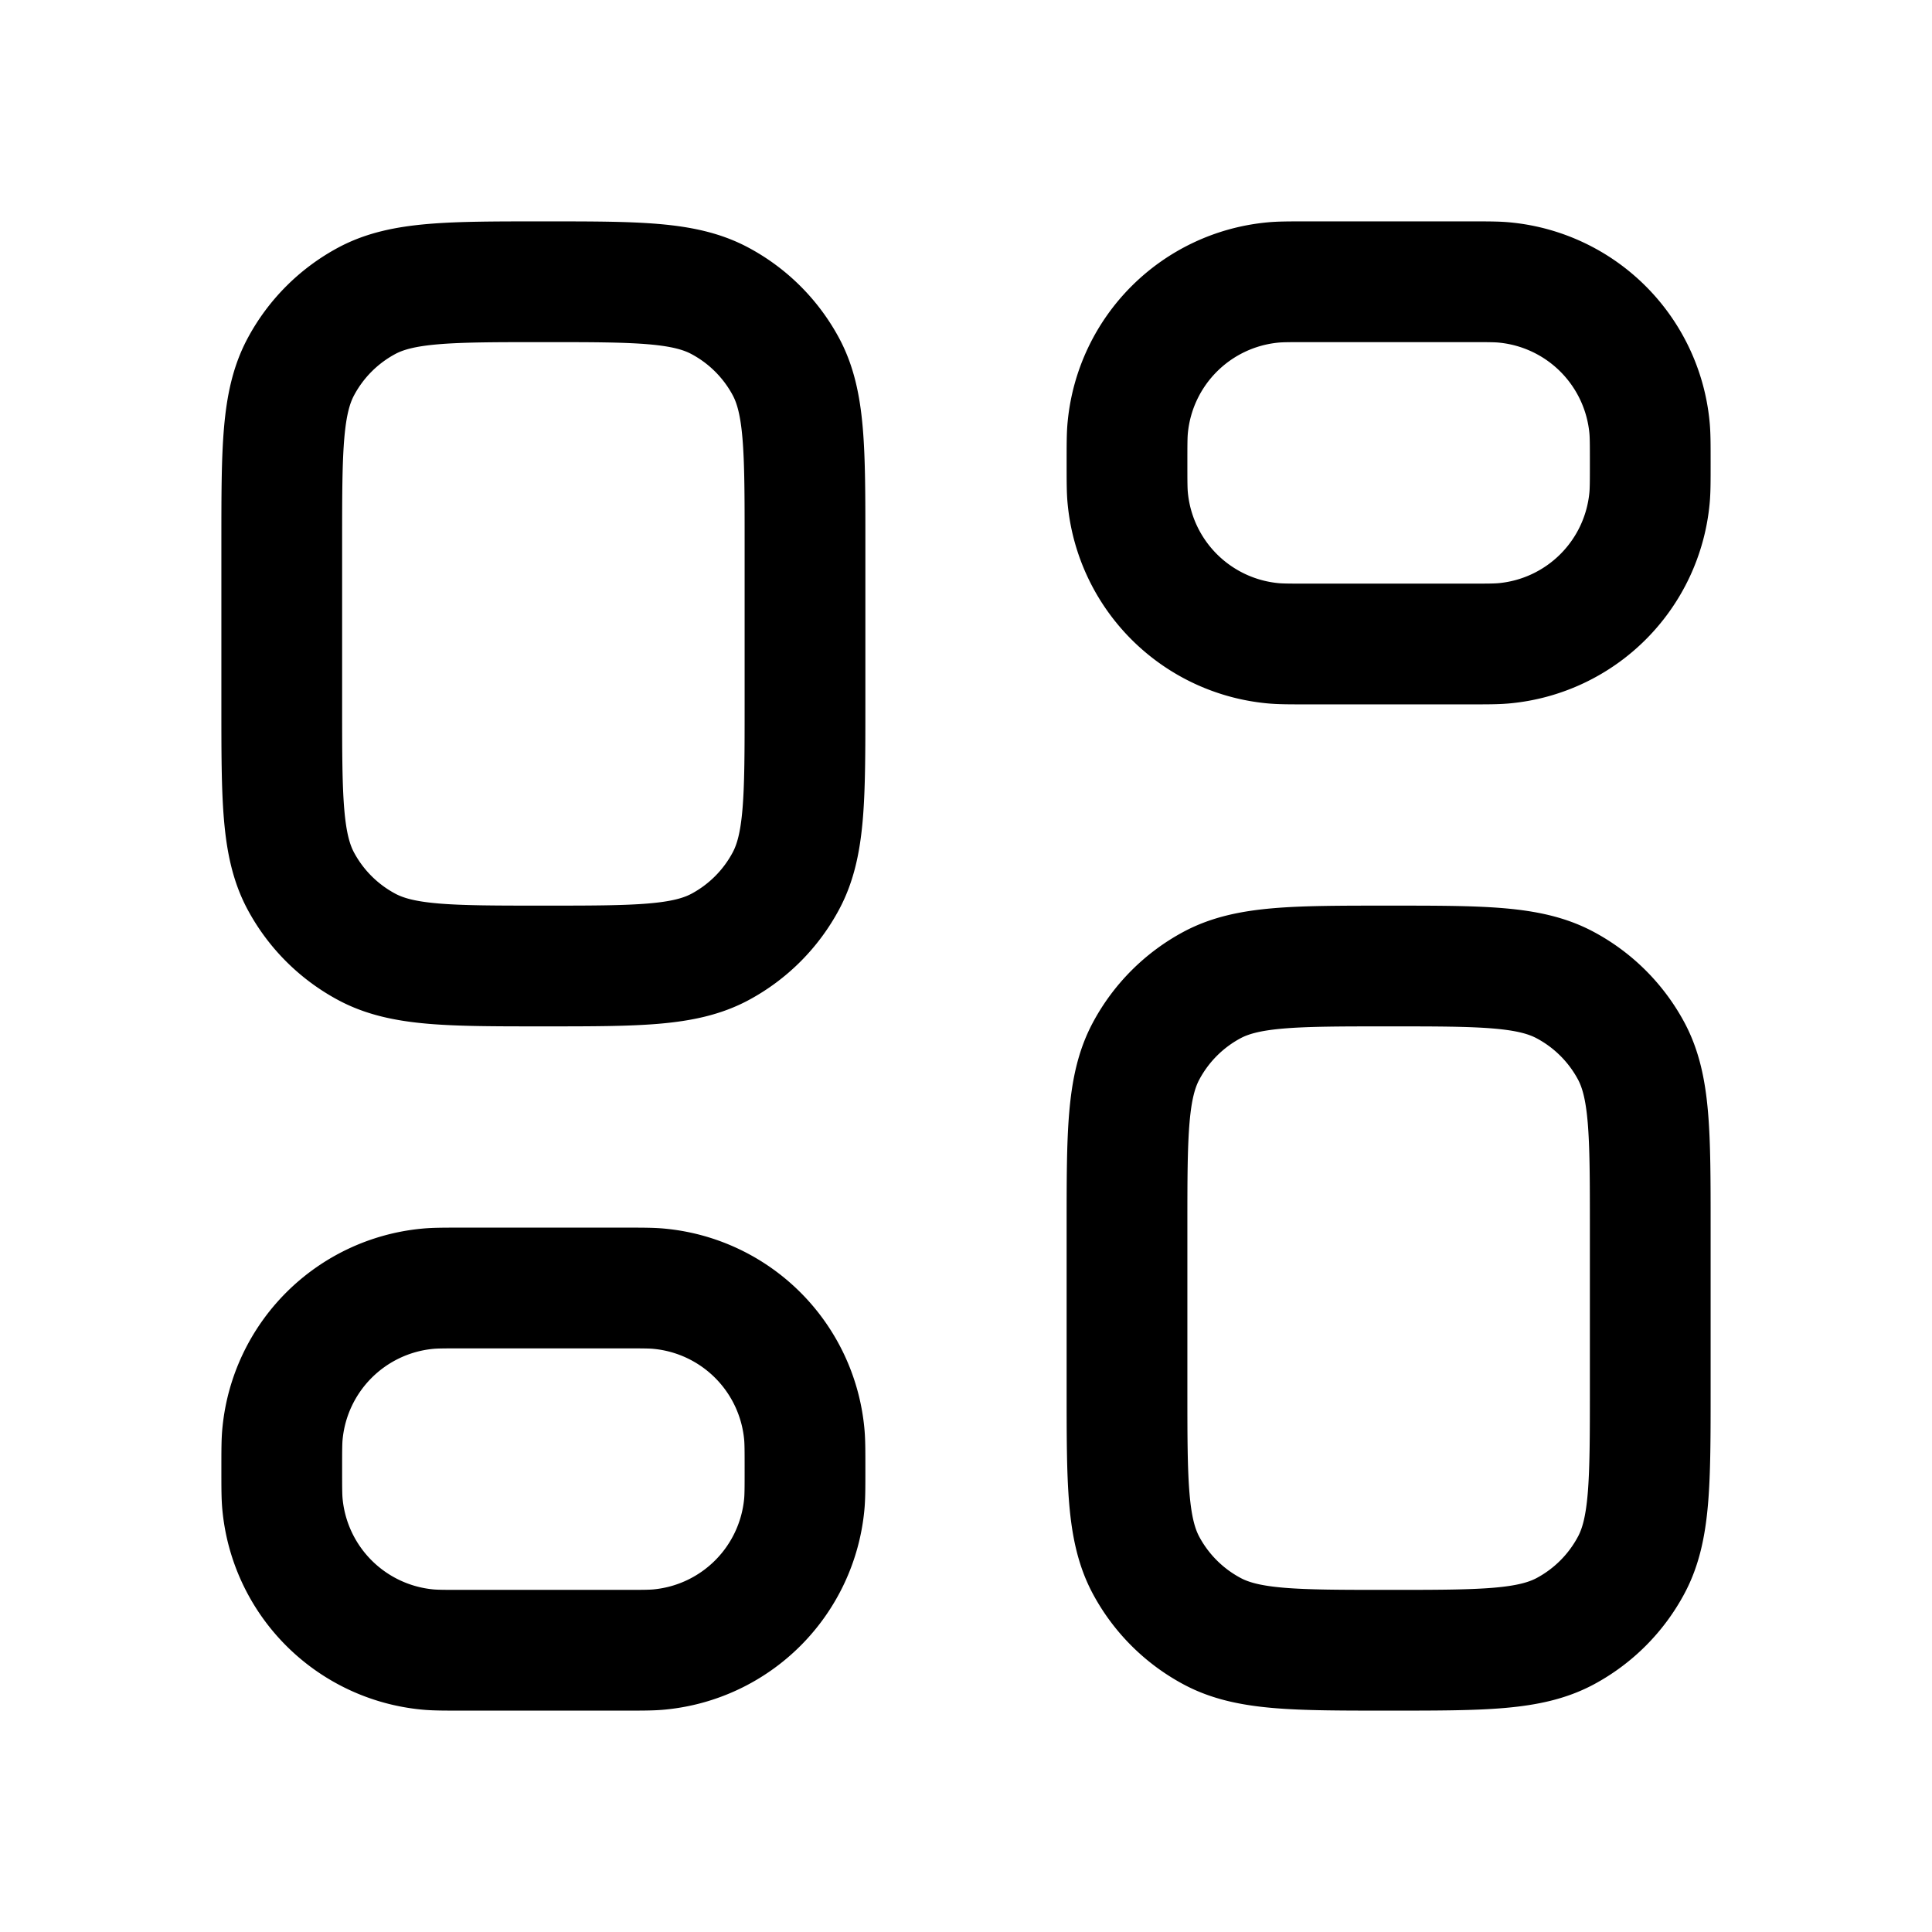 <svg xmlns="http://www.w3.org/2000/svg" width="24" height="24" viewBox="0 0 24 24" fill="none">
    <path stroke="currentColor" stroke-linejoin="round" stroke-width="1.5" d="M20.5 5.75c0-.232 0-.348-.01-.446a2 2 0 0 0-1.794-1.794c-.098-.01-.214-.01-.446-.01h-2c-.232 0-.348 0-.446.01a2 2 0 0 0-1.794 1.794c-.01.098-.01.214-.01.446s0 .348.01.446a2 2 0 0 0 1.794 1.794c.098.01.214.01.446.01h2c.232 0 .348 0 .446-.01a2 2 0 0 0 1.794-1.794c.01-.098.01-.214.01-.446zM10 6.75c0-1.167 0-1.751-.236-2.193a2 2 0 0 0-.821-.82C8.5 3.5 7.917 3.5 6.75 3.5s-1.751 0-2.193.236a2 2 0 0 0-.82.821C3.5 5 3.5 5.583 3.5 6.75v2c0 1.167 0 1.751.236 2.193a2 2 0 0 0 .821.82C5 12 5.583 12 6.75 12s1.751 0 2.193-.236a2 2 0 0 0 .82-.821C10 10.5 10 9.917 10 8.75zM20.5 15.25c0-1.167 0-1.751-.236-2.193a2 2 0 0 0-.821-.82C19 12 18.417 12 17.25 12s-1.751 0-2.193.236a2 2 0 0 0-.82.821C14 13.5 14 14.083 14 15.25v2c0 1.167 0 1.751.236 2.193a2 2 0 0 0 .821.82c.442.237 1.026.237 2.193.237s1.751 0 2.193-.236a2 2 0 0 0 .82-.821c.237-.442.237-1.026.237-2.193zM10 18.25c0-.232 0-.348-.01-.446a2 2 0 0 0-1.794-1.794C8.098 16 7.982 16 7.75 16h-2c-.232 0-.348 0-.446.01a2 2 0 0 0-1.794 1.794c-.01.098-.01.214-.01.446s0 .348.01.446a2 2 0 0 0 1.794 1.794c.098.01.214.01.446.01h2c.232 0 .348 0 .446-.01a2 2 0 0 0 1.794-1.794c.01-.098.01-.214.01-.446z"/>
</svg>